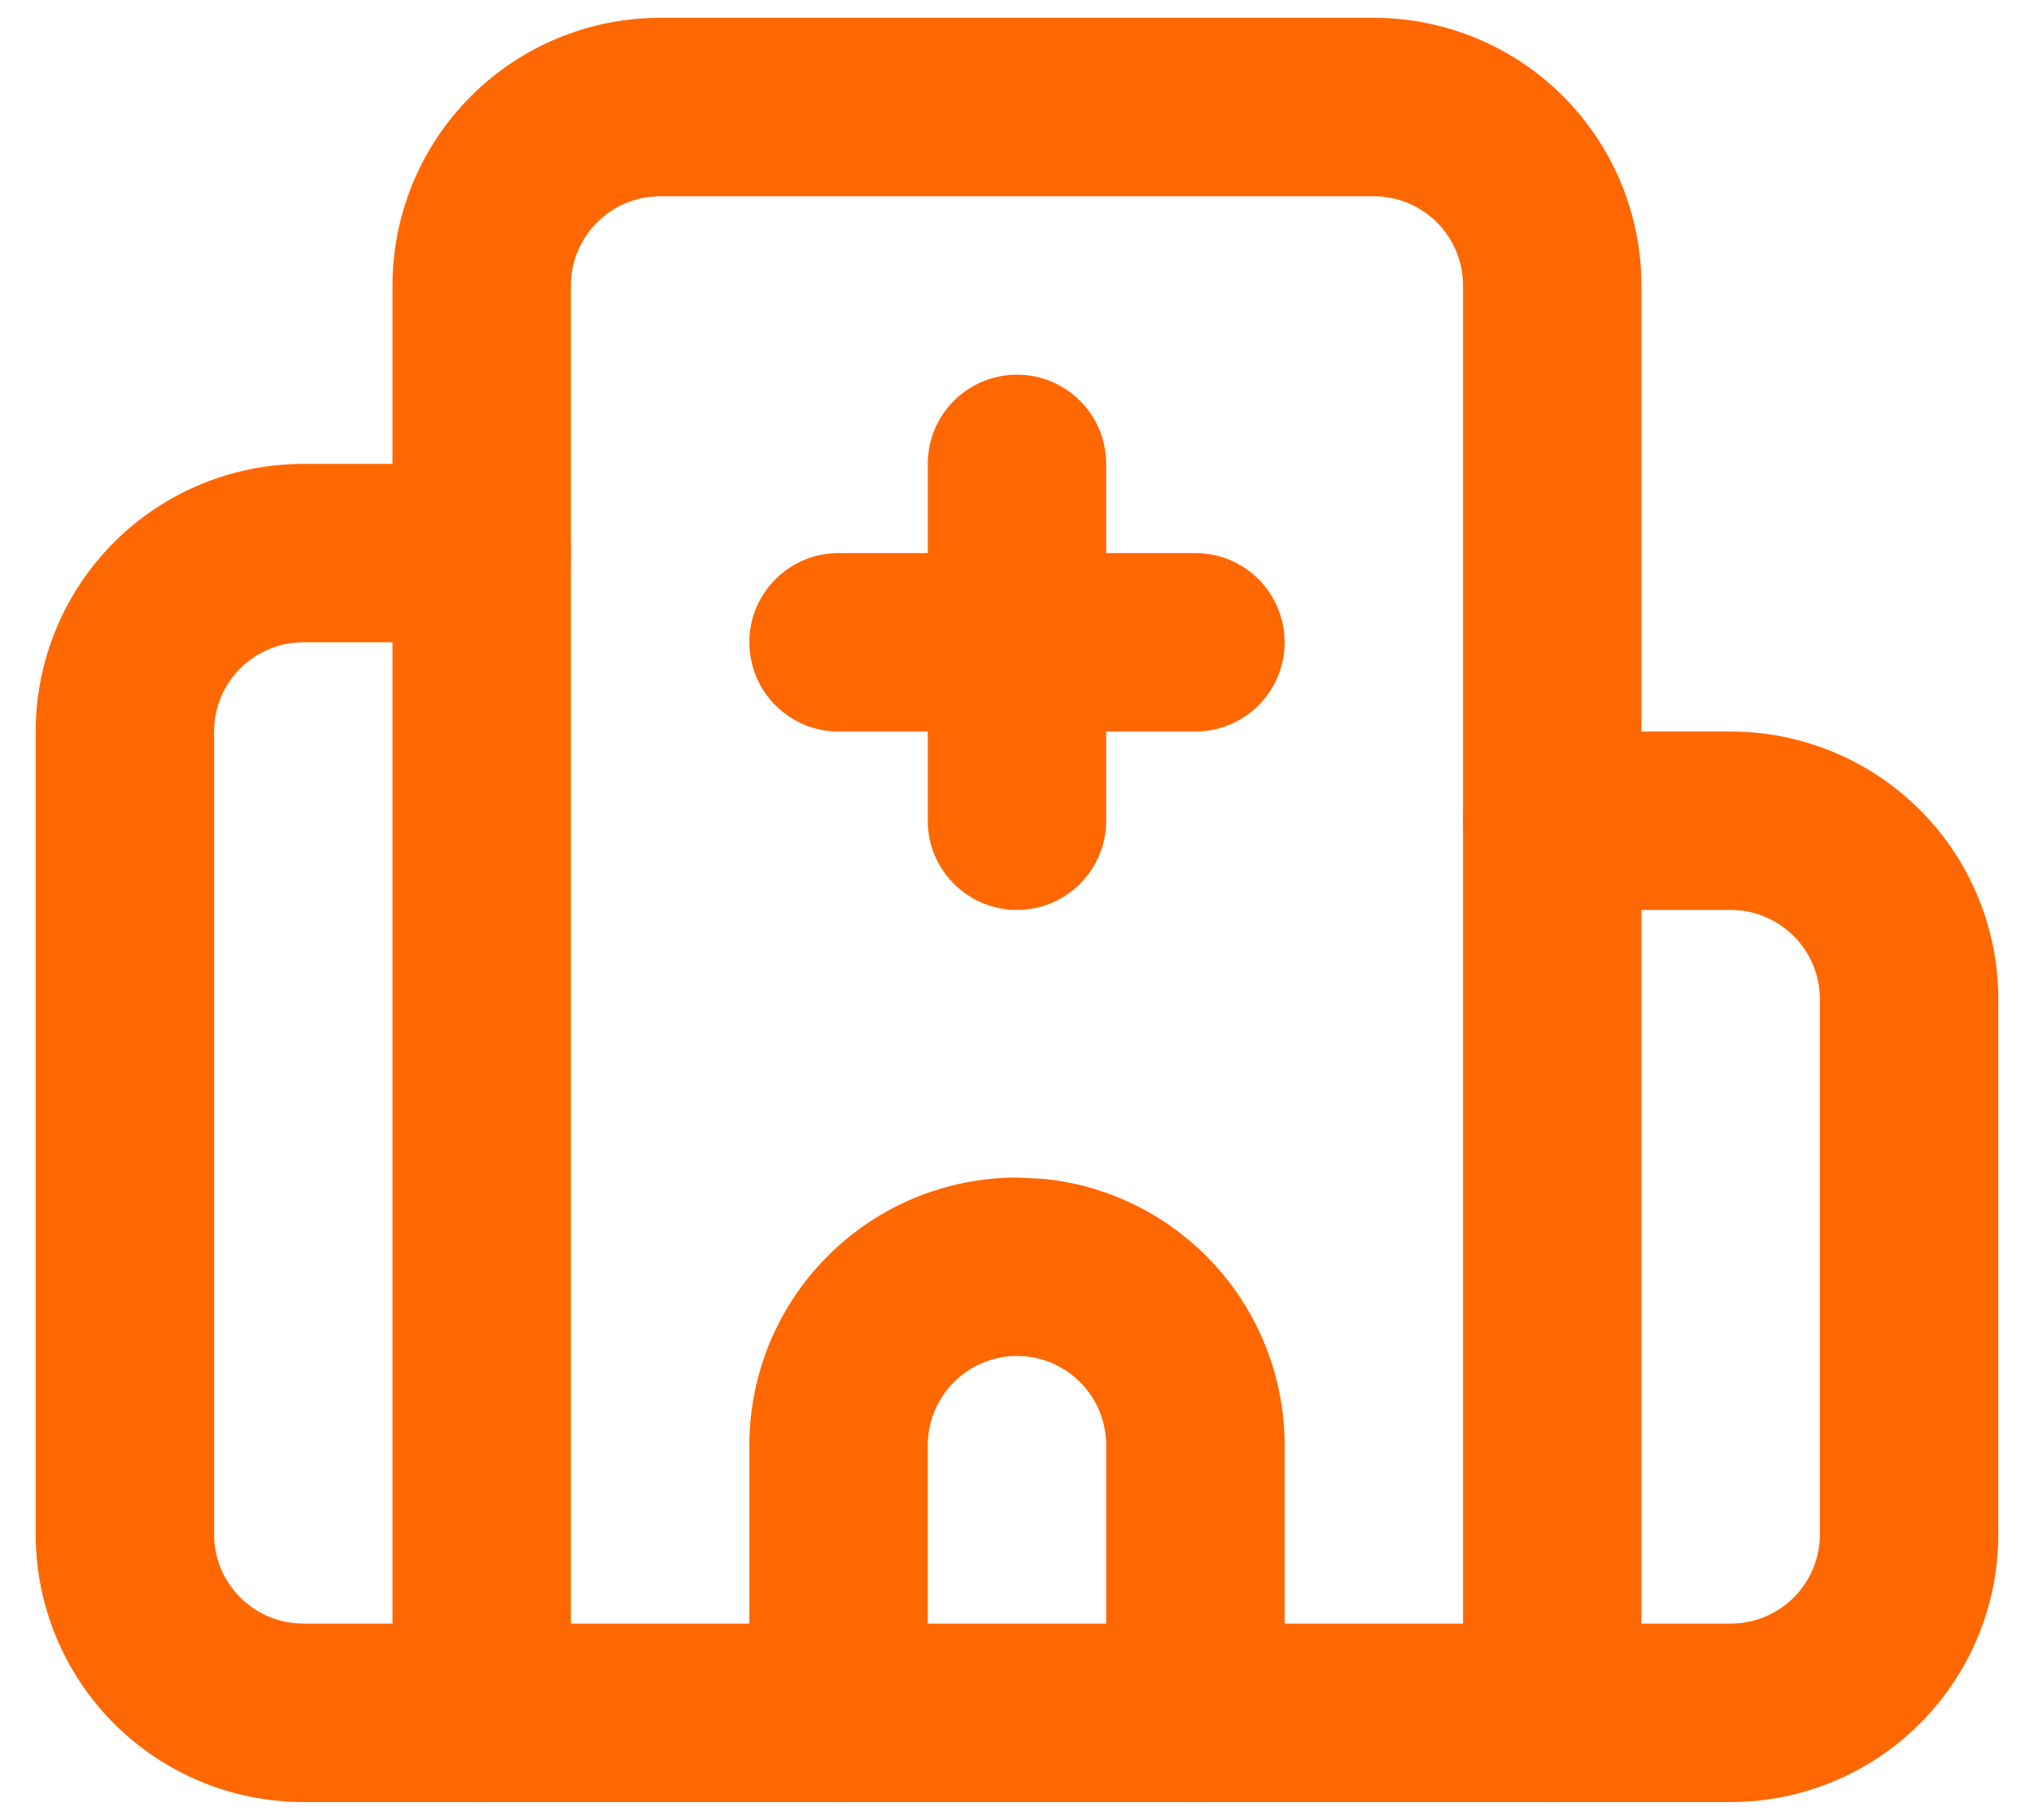 <svg width="38" height="34" viewBox="0 0 38 34" fill="none" xmlns="http://www.w3.org/2000/svg">
<path d="M20.666 32V27C20.666 26.558 20.491 26.134 20.178 25.822C19.905 25.548 19.546 25.379 19.164 25.341L19 25.333C18.558 25.333 18.134 25.509 17.821 25.822C17.509 26.134 17.333 26.558 17.333 27V32C17.333 32.92 16.587 33.667 15.666 33.667C14.746 33.667 14 32.92 14 32V27C14 25.674 14.527 24.402 15.465 23.465C16.402 22.527 17.674 22 19 22L19.495 22.024C20.639 22.138 21.715 22.644 22.535 23.465C23.473 24.402 24 25.674 24 27V32C24 32.92 23.254 33.667 22.333 33.667C21.413 33.667 20.666 32.92 20.666 32ZM17.333 15.333V13.667H15.666C14.746 13.667 14 12.92 14 12C14 11.079 14.746 10.333 15.666 10.333H17.333V8.667C17.333 7.746 18.079 7 19 7C19.92 7 20.666 7.746 20.666 8.667V10.333H22.333C23.254 10.333 24 11.079 24 12C24 12.92 23.254 13.667 22.333 13.667H20.666V15.333C20.666 16.254 19.92 17 19 17C18.079 17 17.333 16.254 17.333 15.333Z" fill="#FF6700"/>
<path d="M0.667 28.667V13.667C0.667 12.341 1.194 11.069 2.131 10.131C3.069 9.194 4.34 8.667 5.667 8.667H9C9.92 8.667 10.666 9.413 10.666 10.333C10.666 11.254 9.92 12 9 12H5.667C5.224 12 4.801 12.176 4.488 12.488C4.176 12.801 4 13.225 4 13.667V28.667C4 29.109 4.176 29.532 4.488 29.845C4.801 30.157 5.224 30.333 5.667 30.333H32.333C32.775 30.333 33.199 30.157 33.512 29.845C33.824 29.532 34 29.109 34 28.667V18.667C34 18.225 33.824 17.801 33.512 17.488C33.199 17.176 32.775 17 32.333 17H29C28.079 17 27.333 16.254 27.333 15.333C27.333 14.413 28.079 13.667 29 13.667H32.333C33.659 13.667 34.931 14.194 35.868 15.131C36.806 16.069 37.333 17.34 37.333 18.667V28.667C37.333 29.993 36.806 31.264 35.868 32.202C34.931 33.139 33.659 33.667 32.333 33.667H5.667C4.34 33.667 3.069 33.139 2.131 32.202C1.194 31.264 0.667 29.993 0.667 28.667Z" fill="#FF6700"/>
<path d="M27.333 32V5.333C27.333 4.891 27.157 4.467 26.845 4.155C26.532 3.842 26.108 3.667 25.666 3.667H12.333C11.891 3.667 11.467 3.842 11.155 4.155C10.842 4.467 10.666 4.891 10.666 5.333V32C10.666 32.92 9.92 33.667 9 33.667C8.079 33.667 7.333 32.92 7.333 32V5.333C7.333 4.007 7.86 2.736 8.798 1.798C9.736 0.86 11.007 0.333 12.333 0.333H25.666C26.993 0.333 28.264 0.86 29.202 1.798C30.139 2.736 30.666 4.007 30.666 5.333V32C30.666 32.92 29.92 33.667 29 33.667C28.079 33.667 27.333 32.92 27.333 32Z" fill="#FF6700"/>
</svg>
